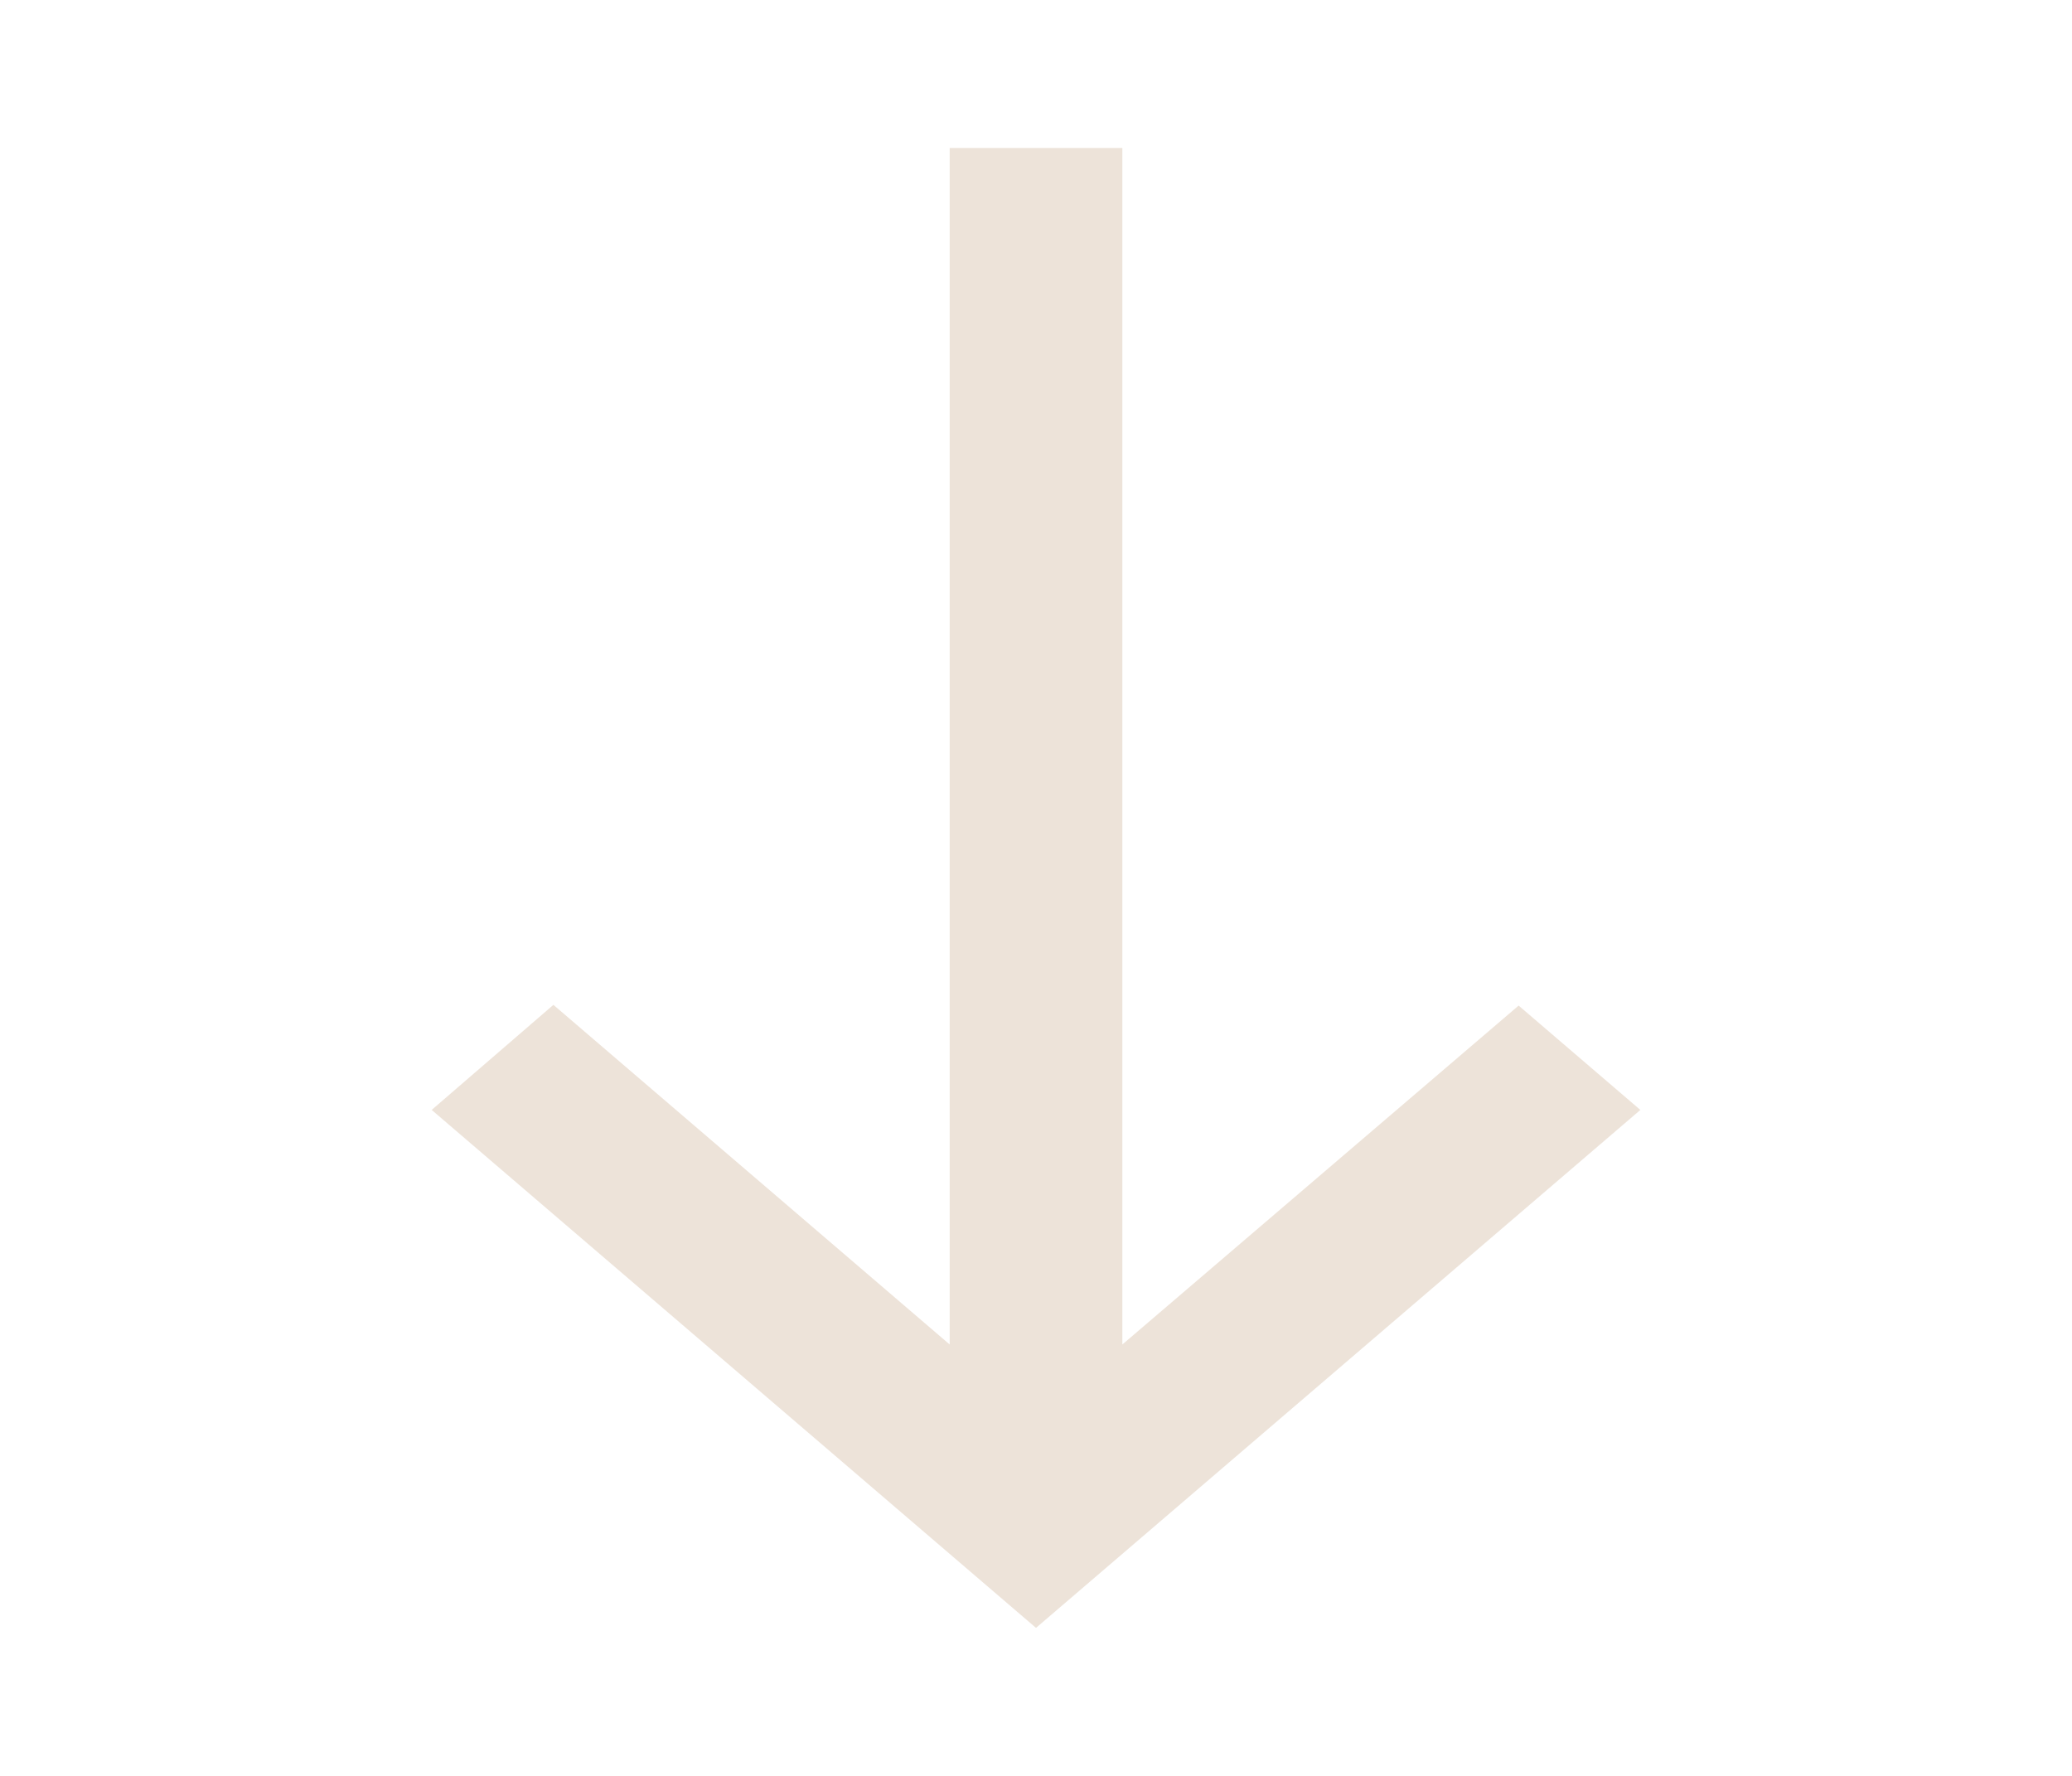 <svg width="56" height="48" viewBox="0 0 56 48" fill="none" xmlns="http://www.w3.org/2000/svg">
<path d="M44.334 30L41.044 27.18L30.334 36.34V4H25.667V36.34L14.957 27.16L11.667 30L28 44L44.334 30Z" fill="#EDE3D9"/>
</svg>
